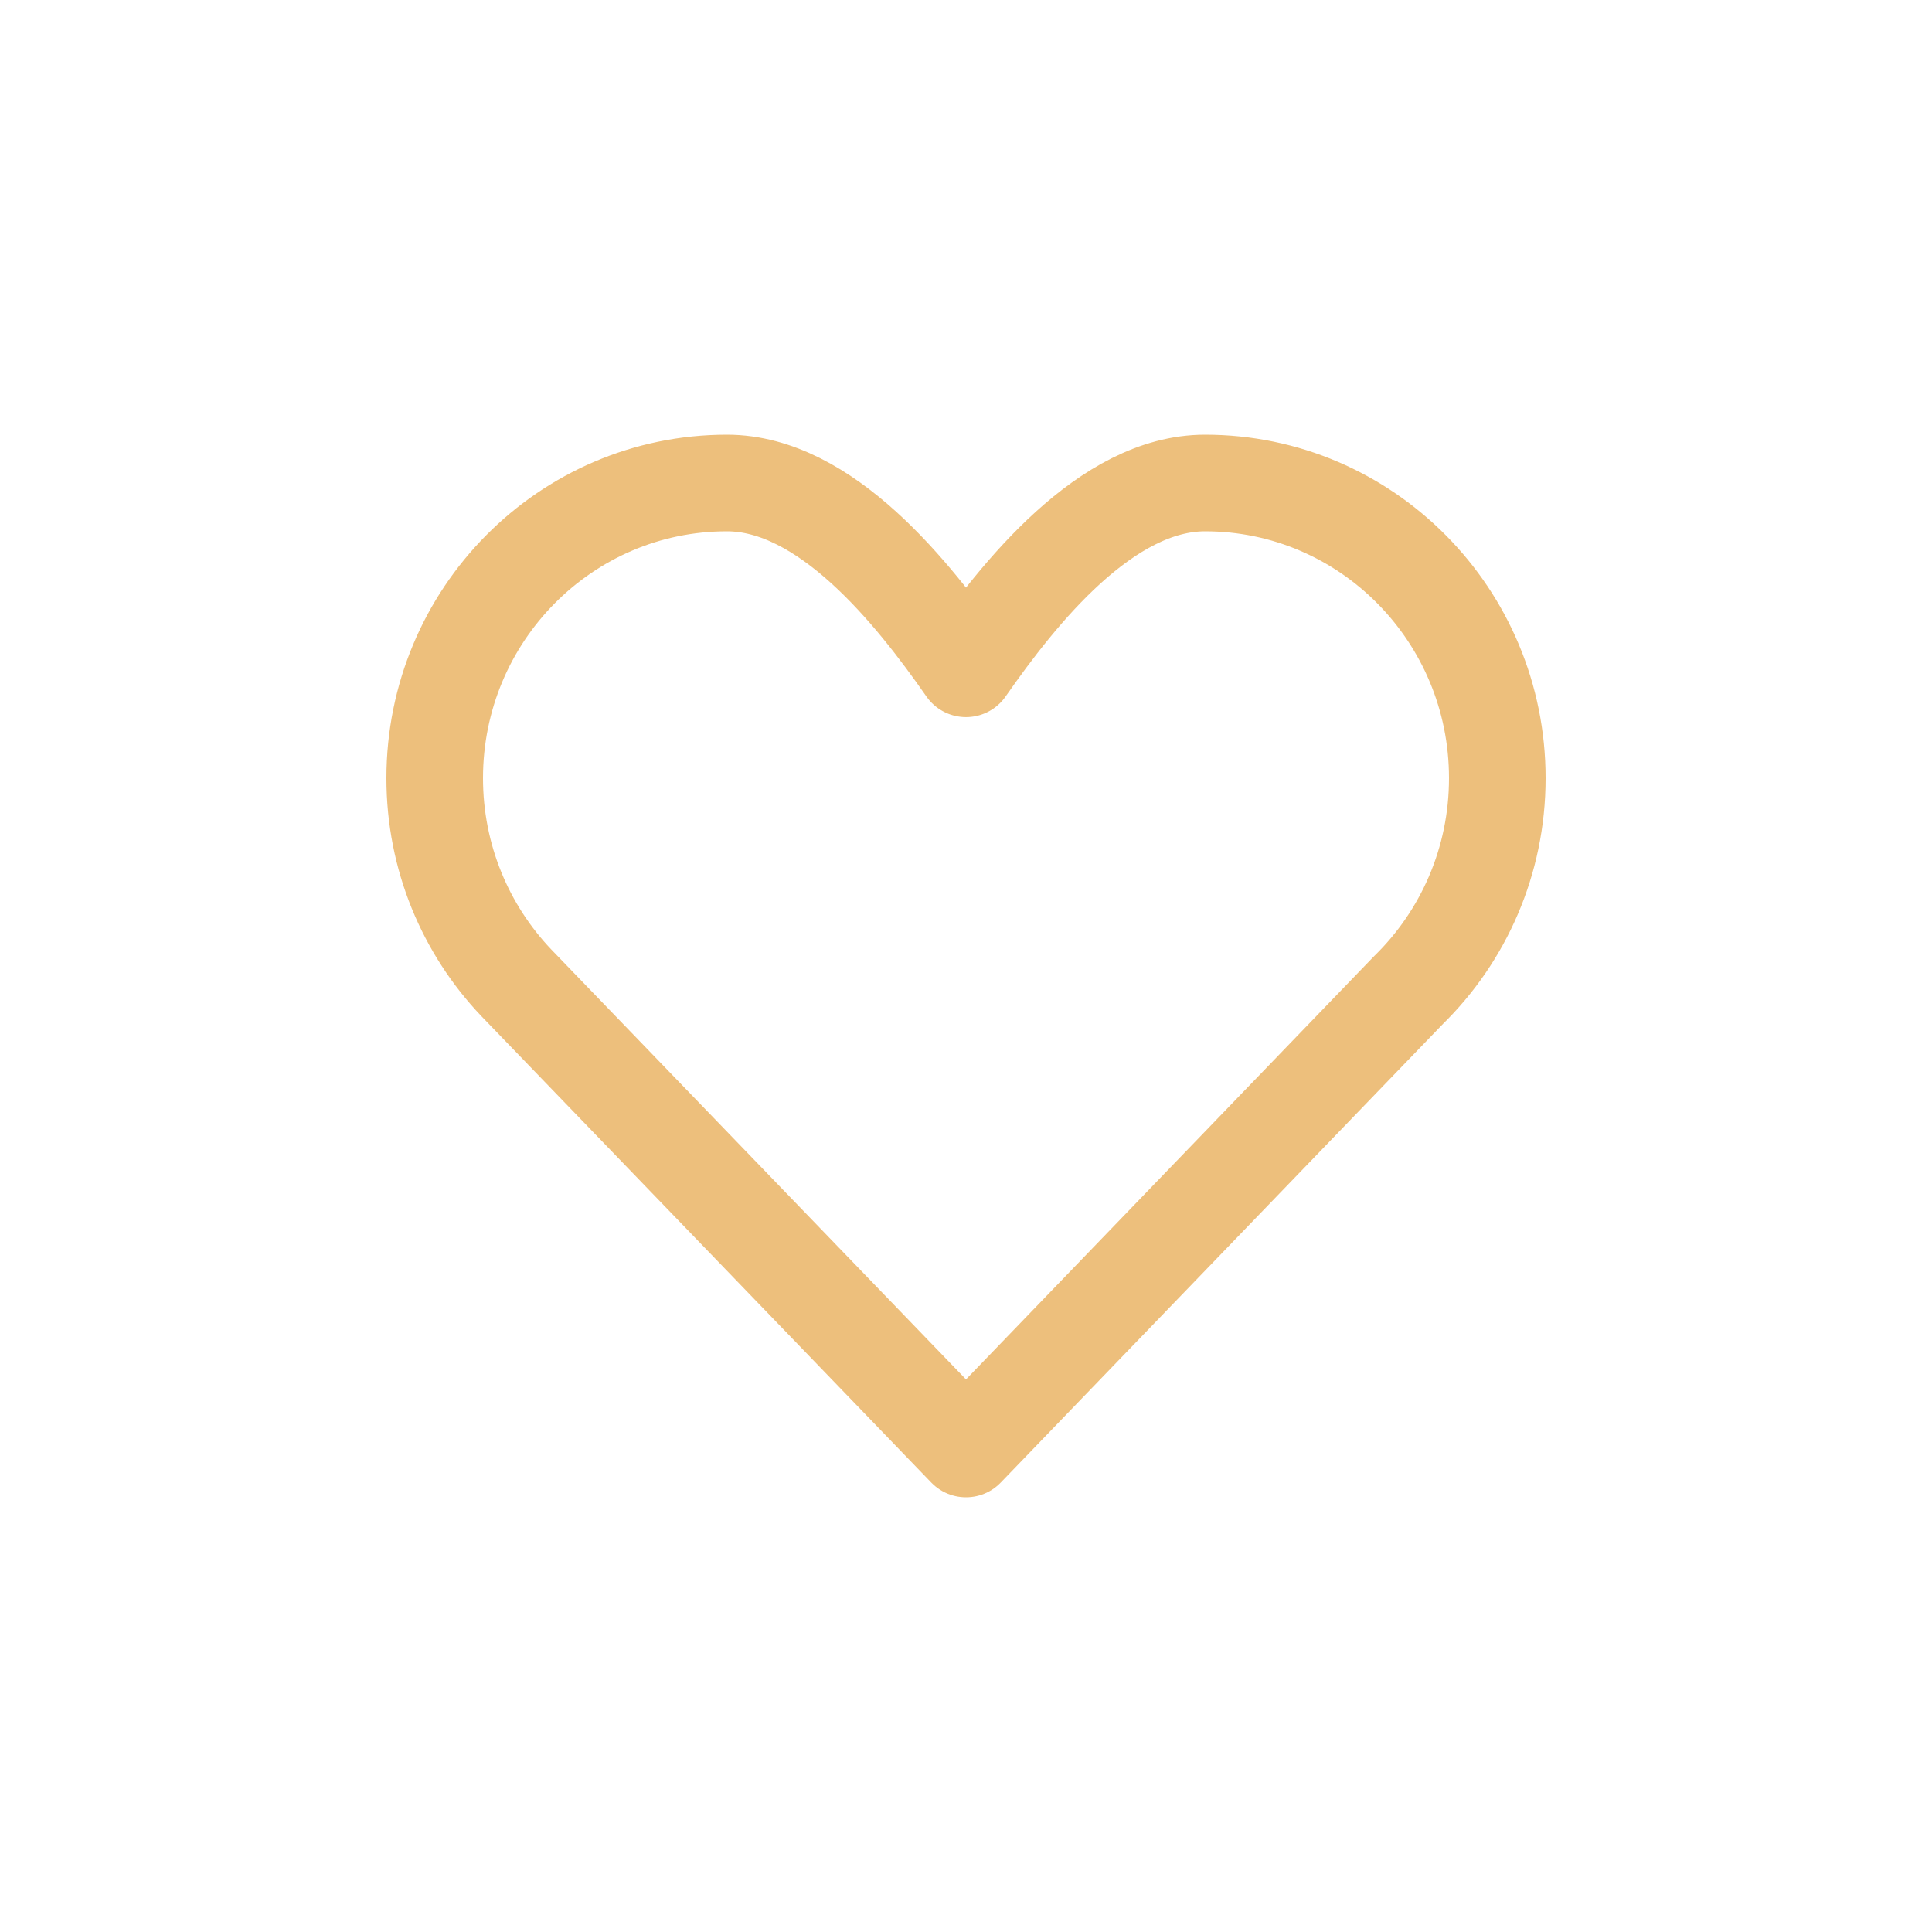 <svg width="40" height="40" viewBox="0 0 40 40" fill="none" xmlns="http://www.w3.org/2000/svg">
<path d="M10.685 20.343C9.642 19.245 9 17.754 9 16.111C9 12.736 11.709 10 15.05 10C17.096 10 18.905 12.276 20 13.847C21.095 12.276 22.904 10 24.95 10C28.291 10 31 12.736 31 16.111C31 17.834 30.294 19.391 29.158 20.502L20 30L10.685 20.343Z" stroke="#EDBF7C" stroke-width="2" stroke-linecap="round" stroke-linejoin="round"/>
</svg>
